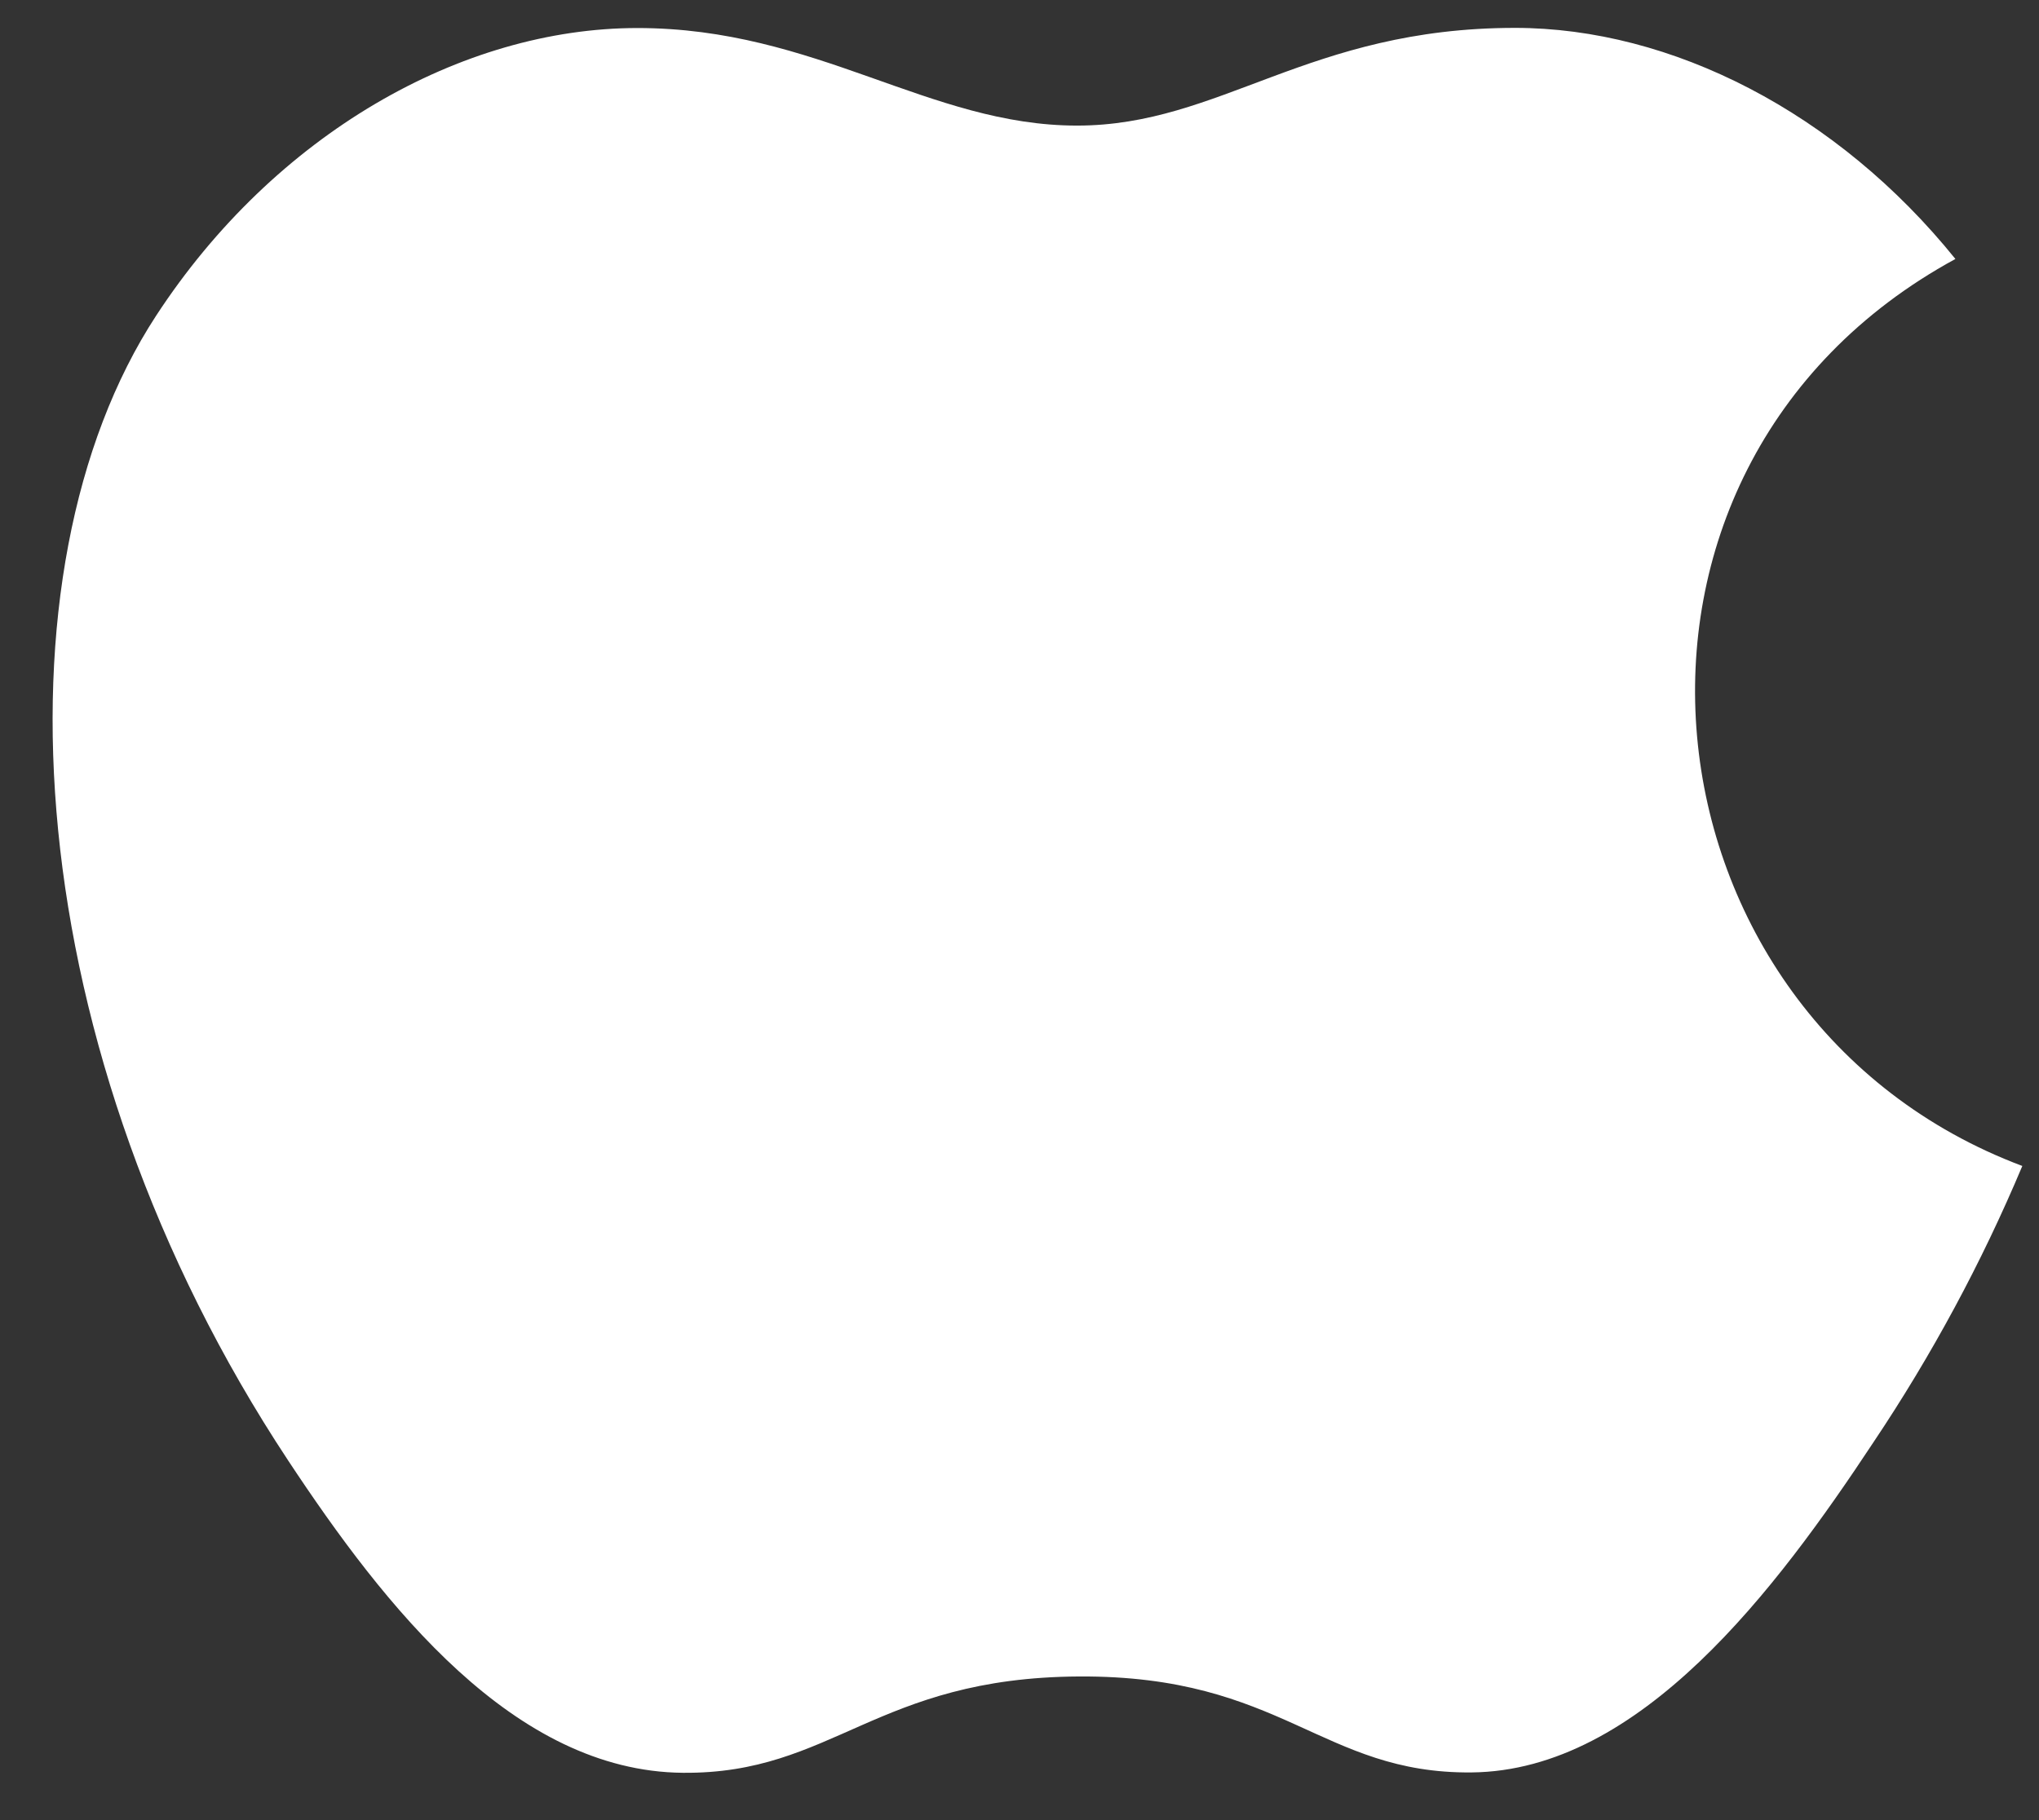 <svg width="28" height="25" viewBox="0 0 28 25" fill="none" xmlns="http://www.w3.org/2000/svg">
<rect x="0" y="0" width="28" height="25" fill="#333333" stroke="none"/>
<path d="M27.771 16.015C27.213 17.343 26.528 18.614 25.726 19.811C24.398 21.821 22.526 24.324 20.207 24.345C18.146 24.364 17.616 23.012 14.82 23.027C12.023 23.042 11.439 24.369 9.377 24.35C7.058 24.329 5.284 22.069 3.956 20.059C0.242 14.438 -0.146 7.842 2.144 4.336C3.772 1.843 6.34 0.385 8.754 0.385C11.213 0.385 12.758 1.725 14.79 1.725C16.762 1.725 17.964 0.383 20.805 0.383C22.954 0.383 25.23 1.545 26.852 3.557C21.537 6.452 22.401 13.998 27.771 16.015Z" fill="white"/>
</svg>
